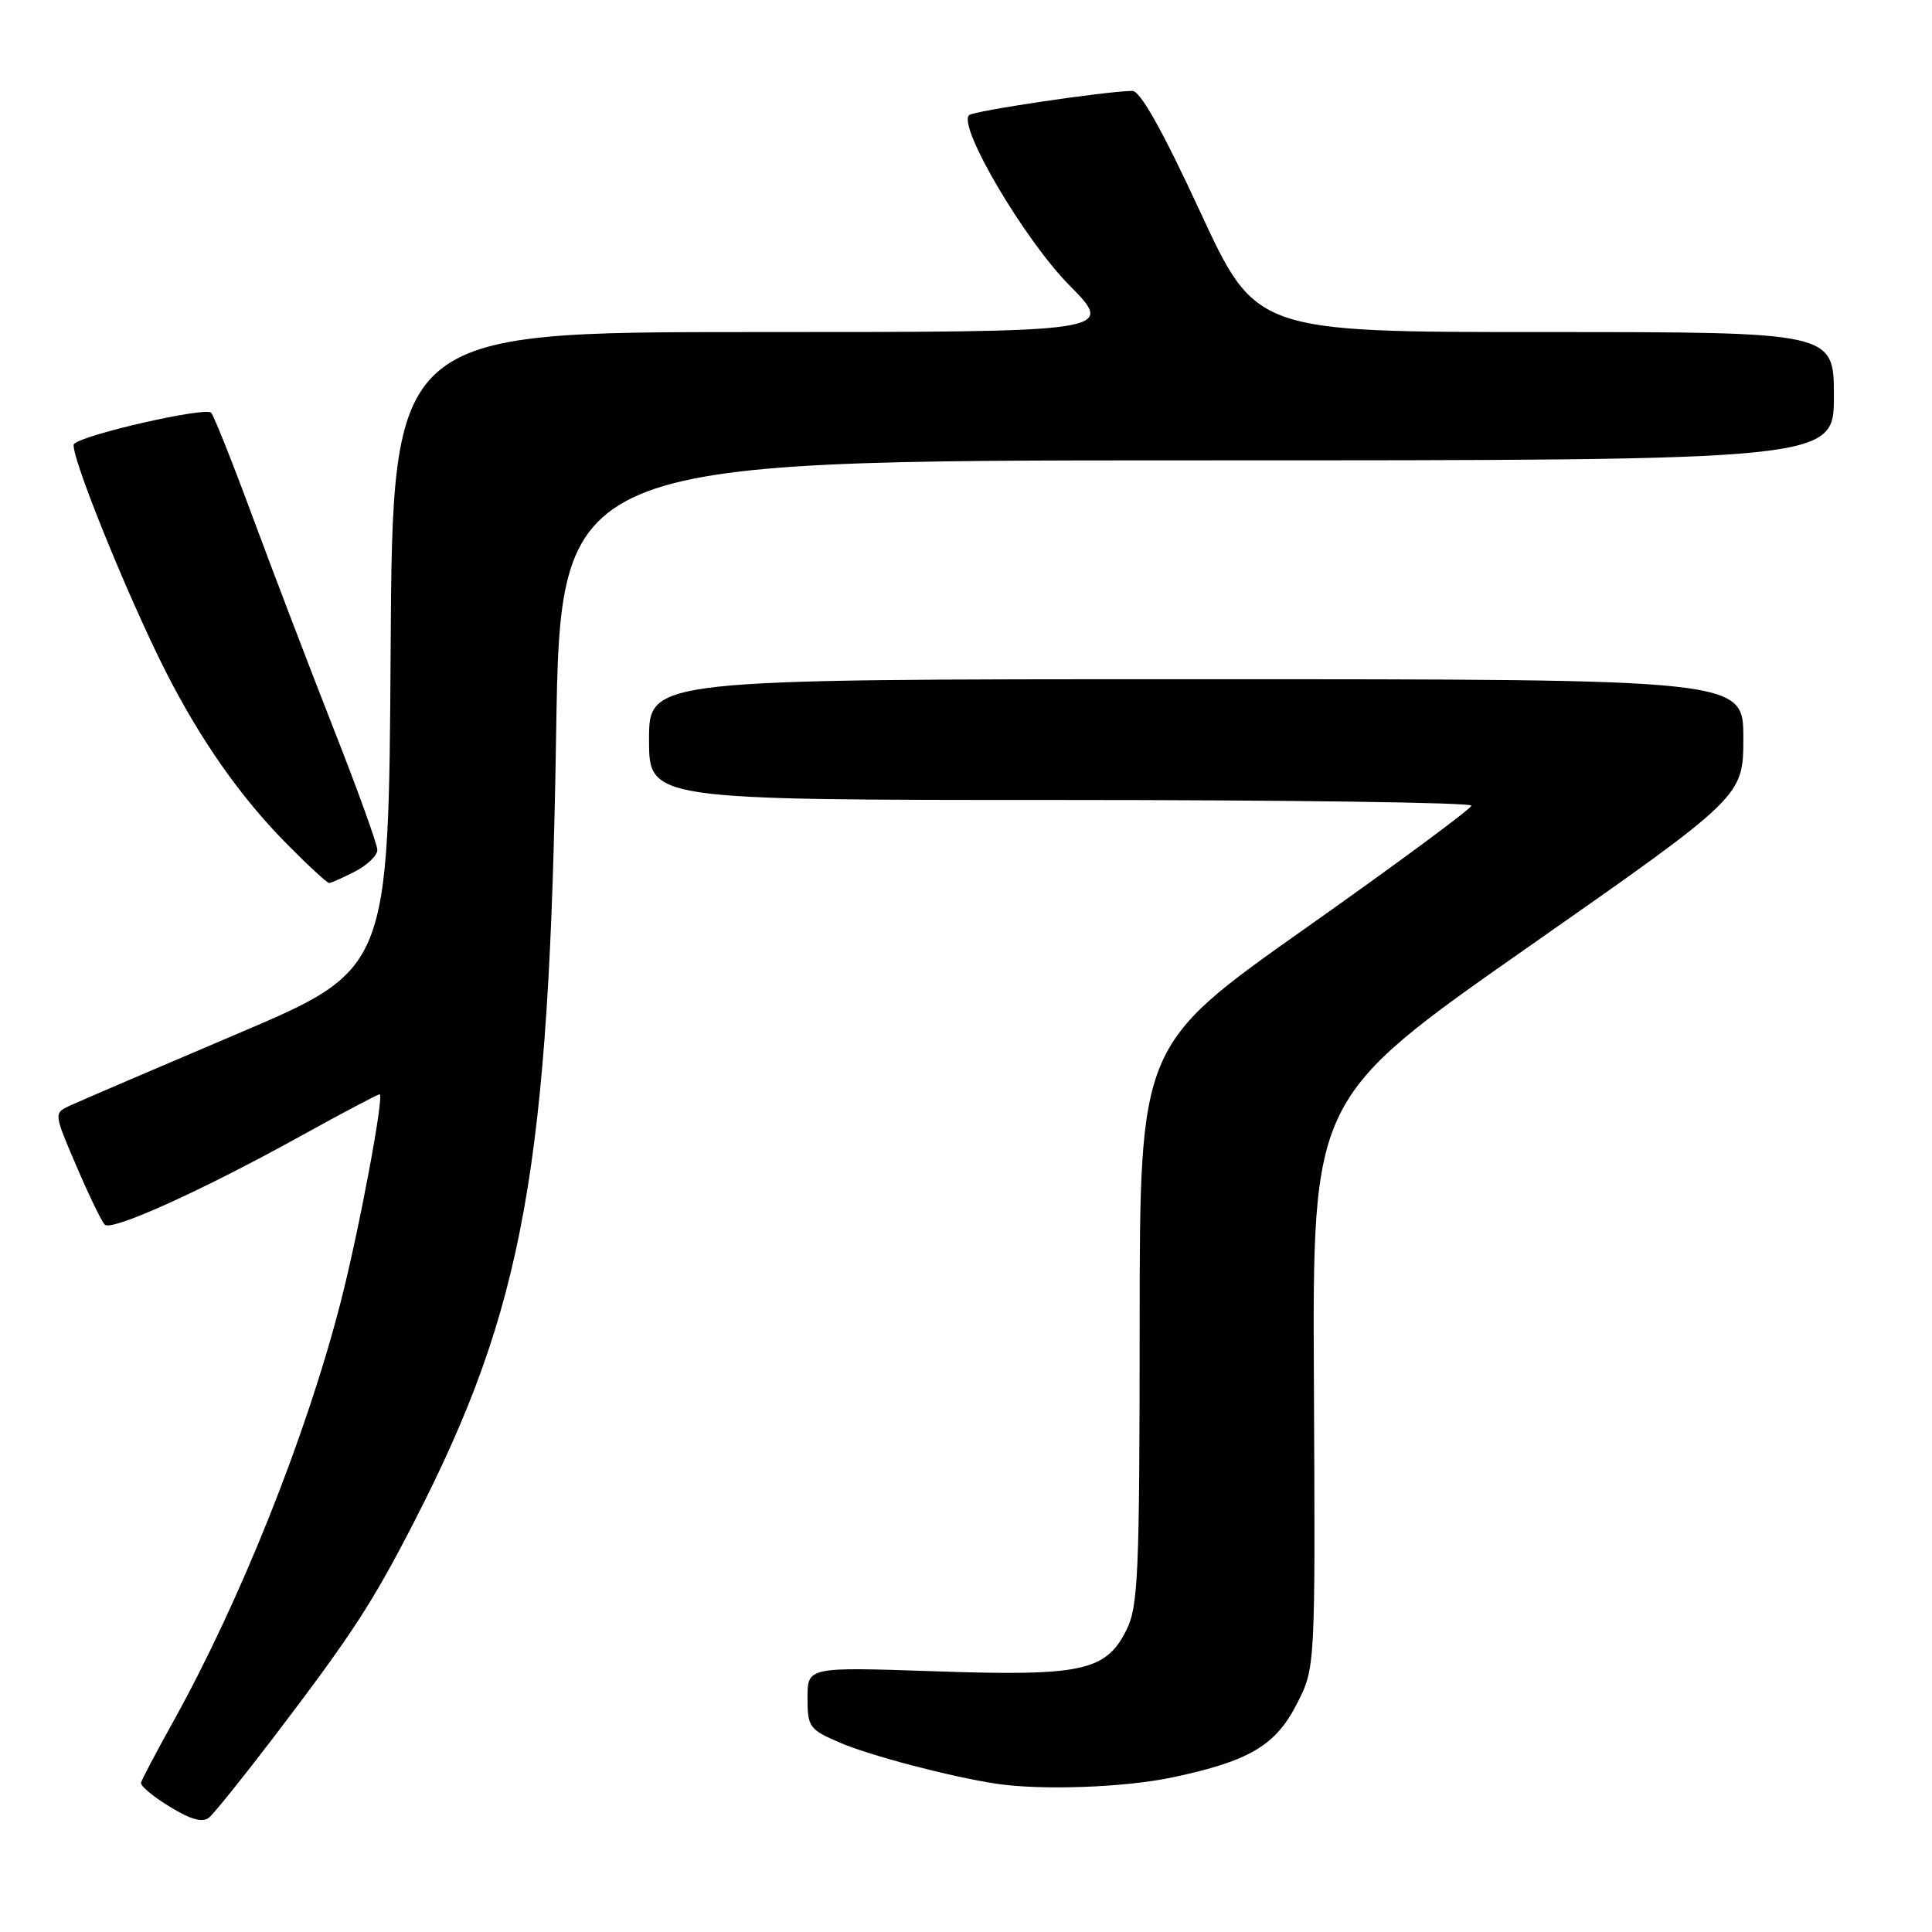 <?xml version="1.0" encoding="UTF-8" standalone="no"?>
<!DOCTYPE svg PUBLIC "-//W3C//DTD SVG 1.1//EN" "http://www.w3.org/Graphics/SVG/1.1/DTD/svg11.dtd" >
<svg xmlns="http://www.w3.org/2000/svg" xmlns:xlink="http://www.w3.org/1999/xlink" version="1.1" viewBox="0 0 256 256">
 <g >
 <path fill="currentColor"
d=" M 36.29 230.16 C 46.65 216.55 49.32 212.46 54.90 201.60 C 69.44 173.30 72.80 154.62 73.69 97.25 C 74.26 61.00 74.26 61.00 158.63 61.00 C 243.00 61.00 243.00 61.00 243.00 52.50 C 243.00 44.00 243.00 44.00 204.71 44.00 C 166.41 44.00 166.41 44.00 159.00 28.00 C 154.05 17.31 151.08 12.01 150.04 12.04 C 146.26 12.12 128.96 14.70 128.40 15.26 C 126.90 16.77 135.72 31.73 141.65 37.75 C 147.81 44.00 147.81 44.00 99.92 44.00 C 52.02 44.00 52.02 44.00 51.76 86.23 C 51.50 128.46 51.50 128.46 31.46 136.98 C 20.43 141.67 10.45 145.95 9.27 146.50 C 7.12 147.50 7.12 147.50 10.12 154.50 C 11.77 158.35 13.46 161.85 13.88 162.27 C 14.79 163.19 26.88 157.72 40.17 150.35 C 45.49 147.41 50.05 145.00 50.30 145.00 C 50.96 145.00 47.55 163.20 45.12 172.62 C 40.58 190.24 31.88 212.03 23.02 228.00 C 20.73 232.12 18.77 235.83 18.68 236.23 C 18.58 236.63 20.30 238.06 22.49 239.40 C 25.30 241.12 26.85 241.54 27.71 240.83 C 28.38 240.27 32.24 235.47 36.29 230.16 Z  M 155.36 235.51 C 165.56 233.35 169.03 231.29 171.86 225.74 C 174.29 220.97 174.29 220.97 174.10 183.24 C 173.91 145.50 173.91 145.50 202.45 125.52 C 231.00 105.54 231.00 105.54 231.00 97.77 C 231.00 90.00 231.00 90.00 158.50 90.00 C 86.00 90.00 86.00 90.00 86.00 98.00 C 86.00 106.00 86.00 106.00 140.50 106.00 C 170.48 106.00 194.99 106.34 194.97 106.75 C 194.95 107.16 185.06 114.47 172.98 123.00 C 151.03 138.50 151.03 138.50 151.01 175.50 C 151.00 208.70 150.82 212.86 149.25 216.00 C 146.53 221.44 143.33 222.13 123.75 221.45 C 107.00 220.88 107.00 220.88 107.00 224.98 C 107.00 228.85 107.23 229.17 111.34 230.93 C 115.32 232.64 125.99 235.44 132.00 236.35 C 137.95 237.25 149.02 236.86 155.36 235.51 Z  M 47.05 115.47 C 48.67 114.64 50.00 113.35 50.00 112.62 C 50.00 111.89 47.37 104.59 44.14 96.40 C 40.92 88.20 36.13 75.65 33.48 68.50 C 30.84 61.35 28.36 55.14 27.98 54.69 C 27.28 53.88 11.10 57.56 9.81 58.82 C 9.04 59.57 16.80 78.80 21.97 89.00 C 26.57 98.06 31.86 105.60 37.93 111.75 C 40.78 114.64 43.33 117.00 43.61 117.00 C 43.88 117.00 45.43 116.31 47.05 115.47 Z "/>
</g>
</svg>